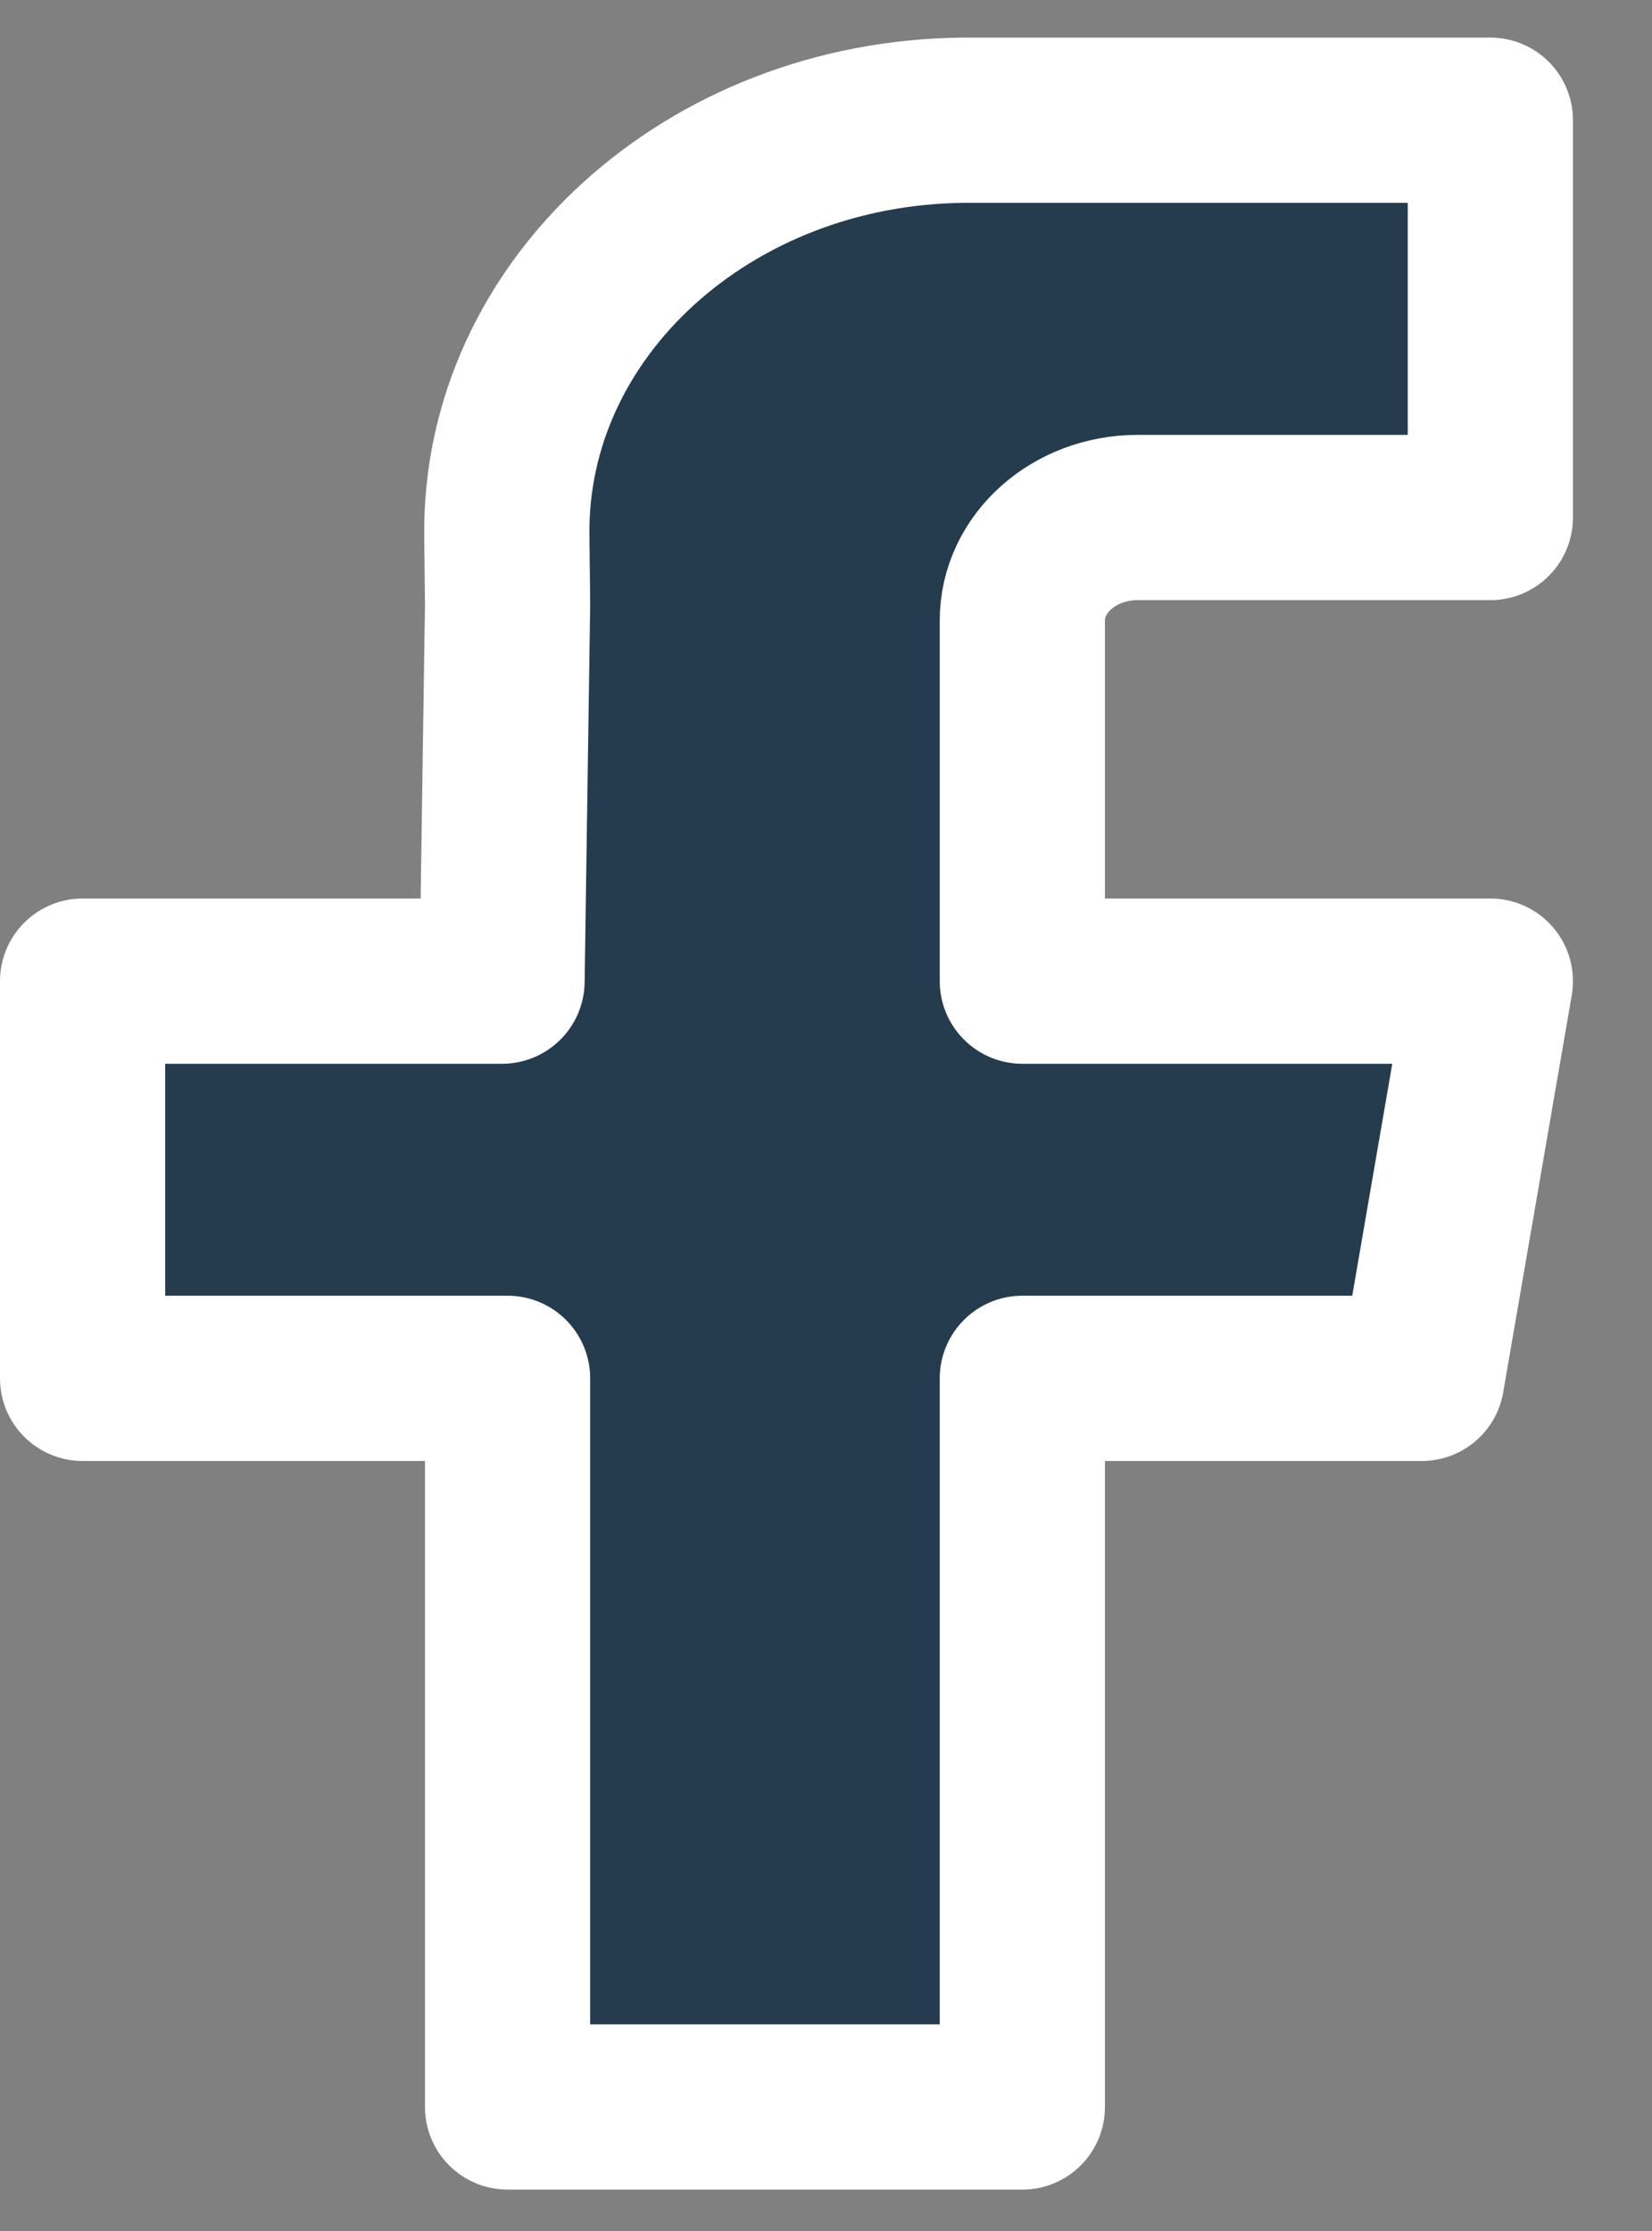 <svg width="20" height="27" viewBox="0 0 20 27" fill="none" xmlns="http://www.w3.org/2000/svg">
<rect x="0" y="0" width="20" height="27" fill="#808080" stroke="none"/>
<path d="M18.043 6.263H14.669H13.773C13.002 6.263 12.377 6.821 12.377 7.508V11.874H18.043L17.213 16.681H12.377V25.499H6.145V16.681H1V11.874H6.078L6.145 7.312L6.136 6.483C6.104 3.734 8.58 1.483 11.666 1.455C11.684 1.455 11.703 1.455 11.722 1.455H18.043V6.263Z" fill="#243C4D" stroke="white" stroke-width="2" stroke-linejoin="round"/>
</svg>
